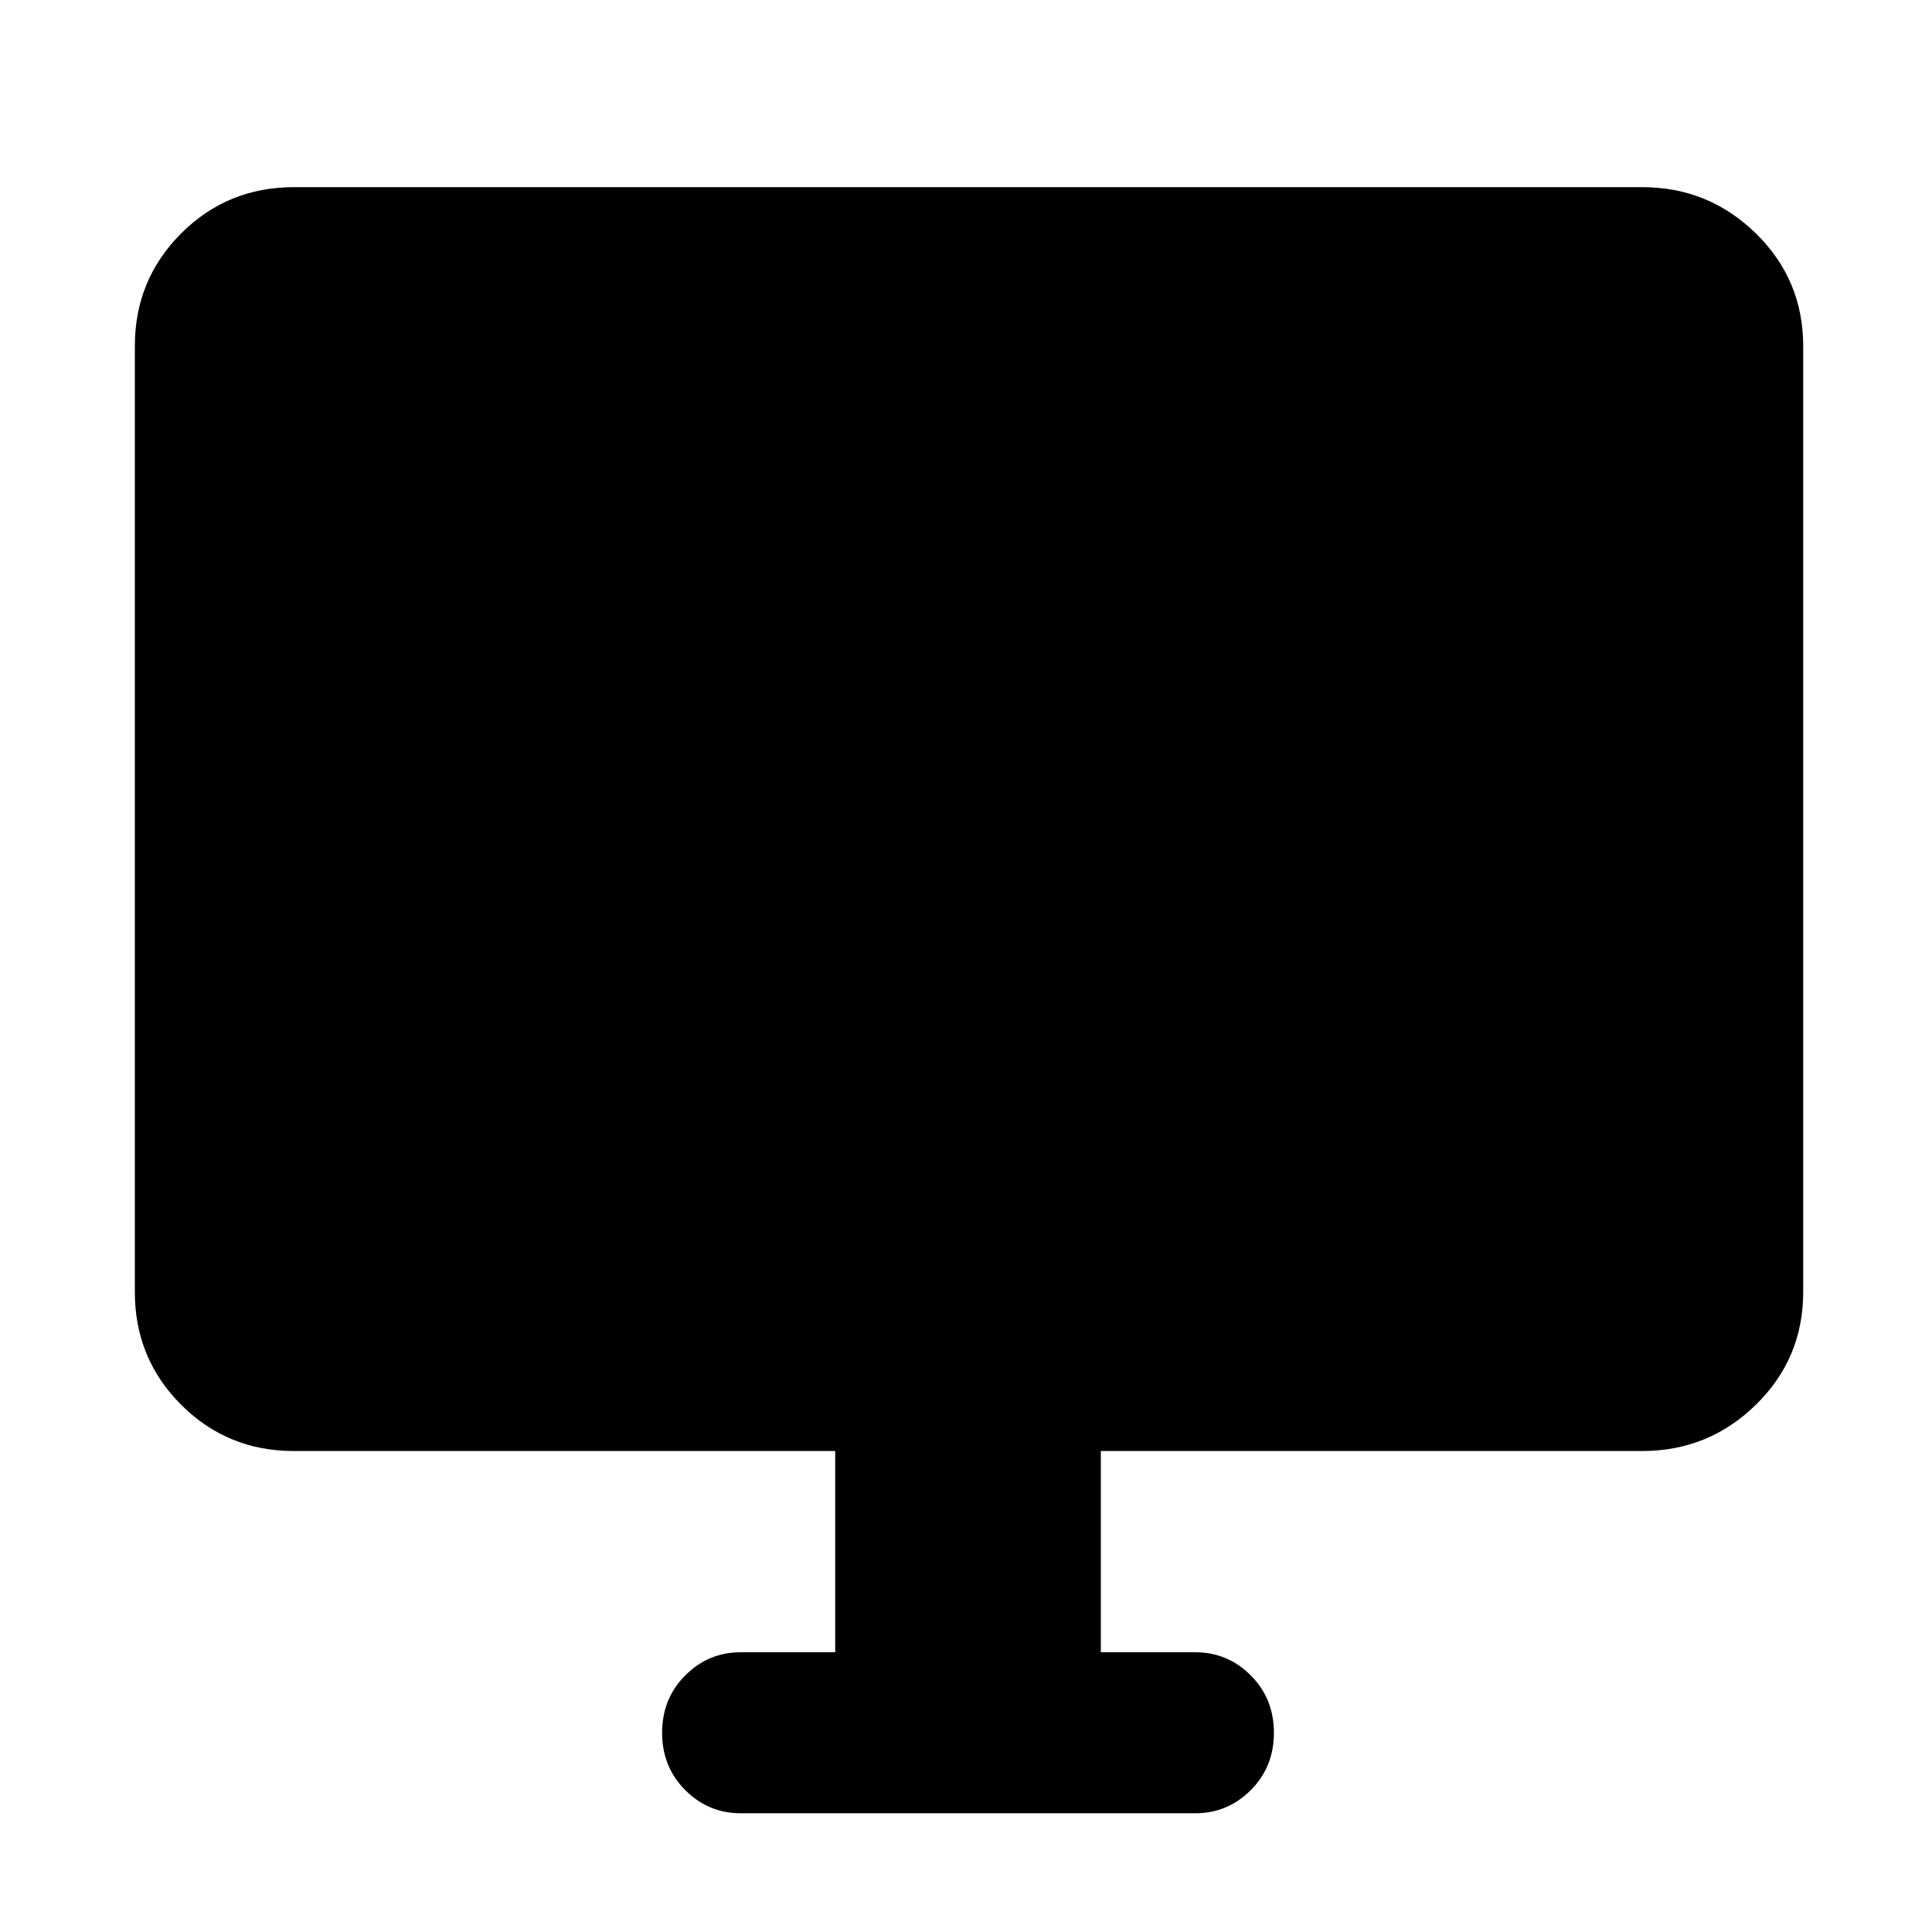 <svg xmlns="http://www.w3.org/2000/svg" width="48" height="48" viewBox="0 0 48 48"><path d="M18.4 45.05q-.8 0-1.375-.575t-.575-1.425q0-.85.575-1.425.575-.575 1.375-.575h2.35v-5H7.3q-1.65 0-2.8-1.15t-1.15-2.8V8.6q0-1.65 1.15-2.8t2.8-1.15h33.5q1.65 0 2.825 1.15Q44.8 6.95 44.8 8.6v23.5q0 1.65-1.175 2.8T40.8 36.05H27.35v5h2.35q.8 0 1.375.575t.575 1.425q0 .85-.575 1.425-.575.575-1.375.575Z"/></svg>
